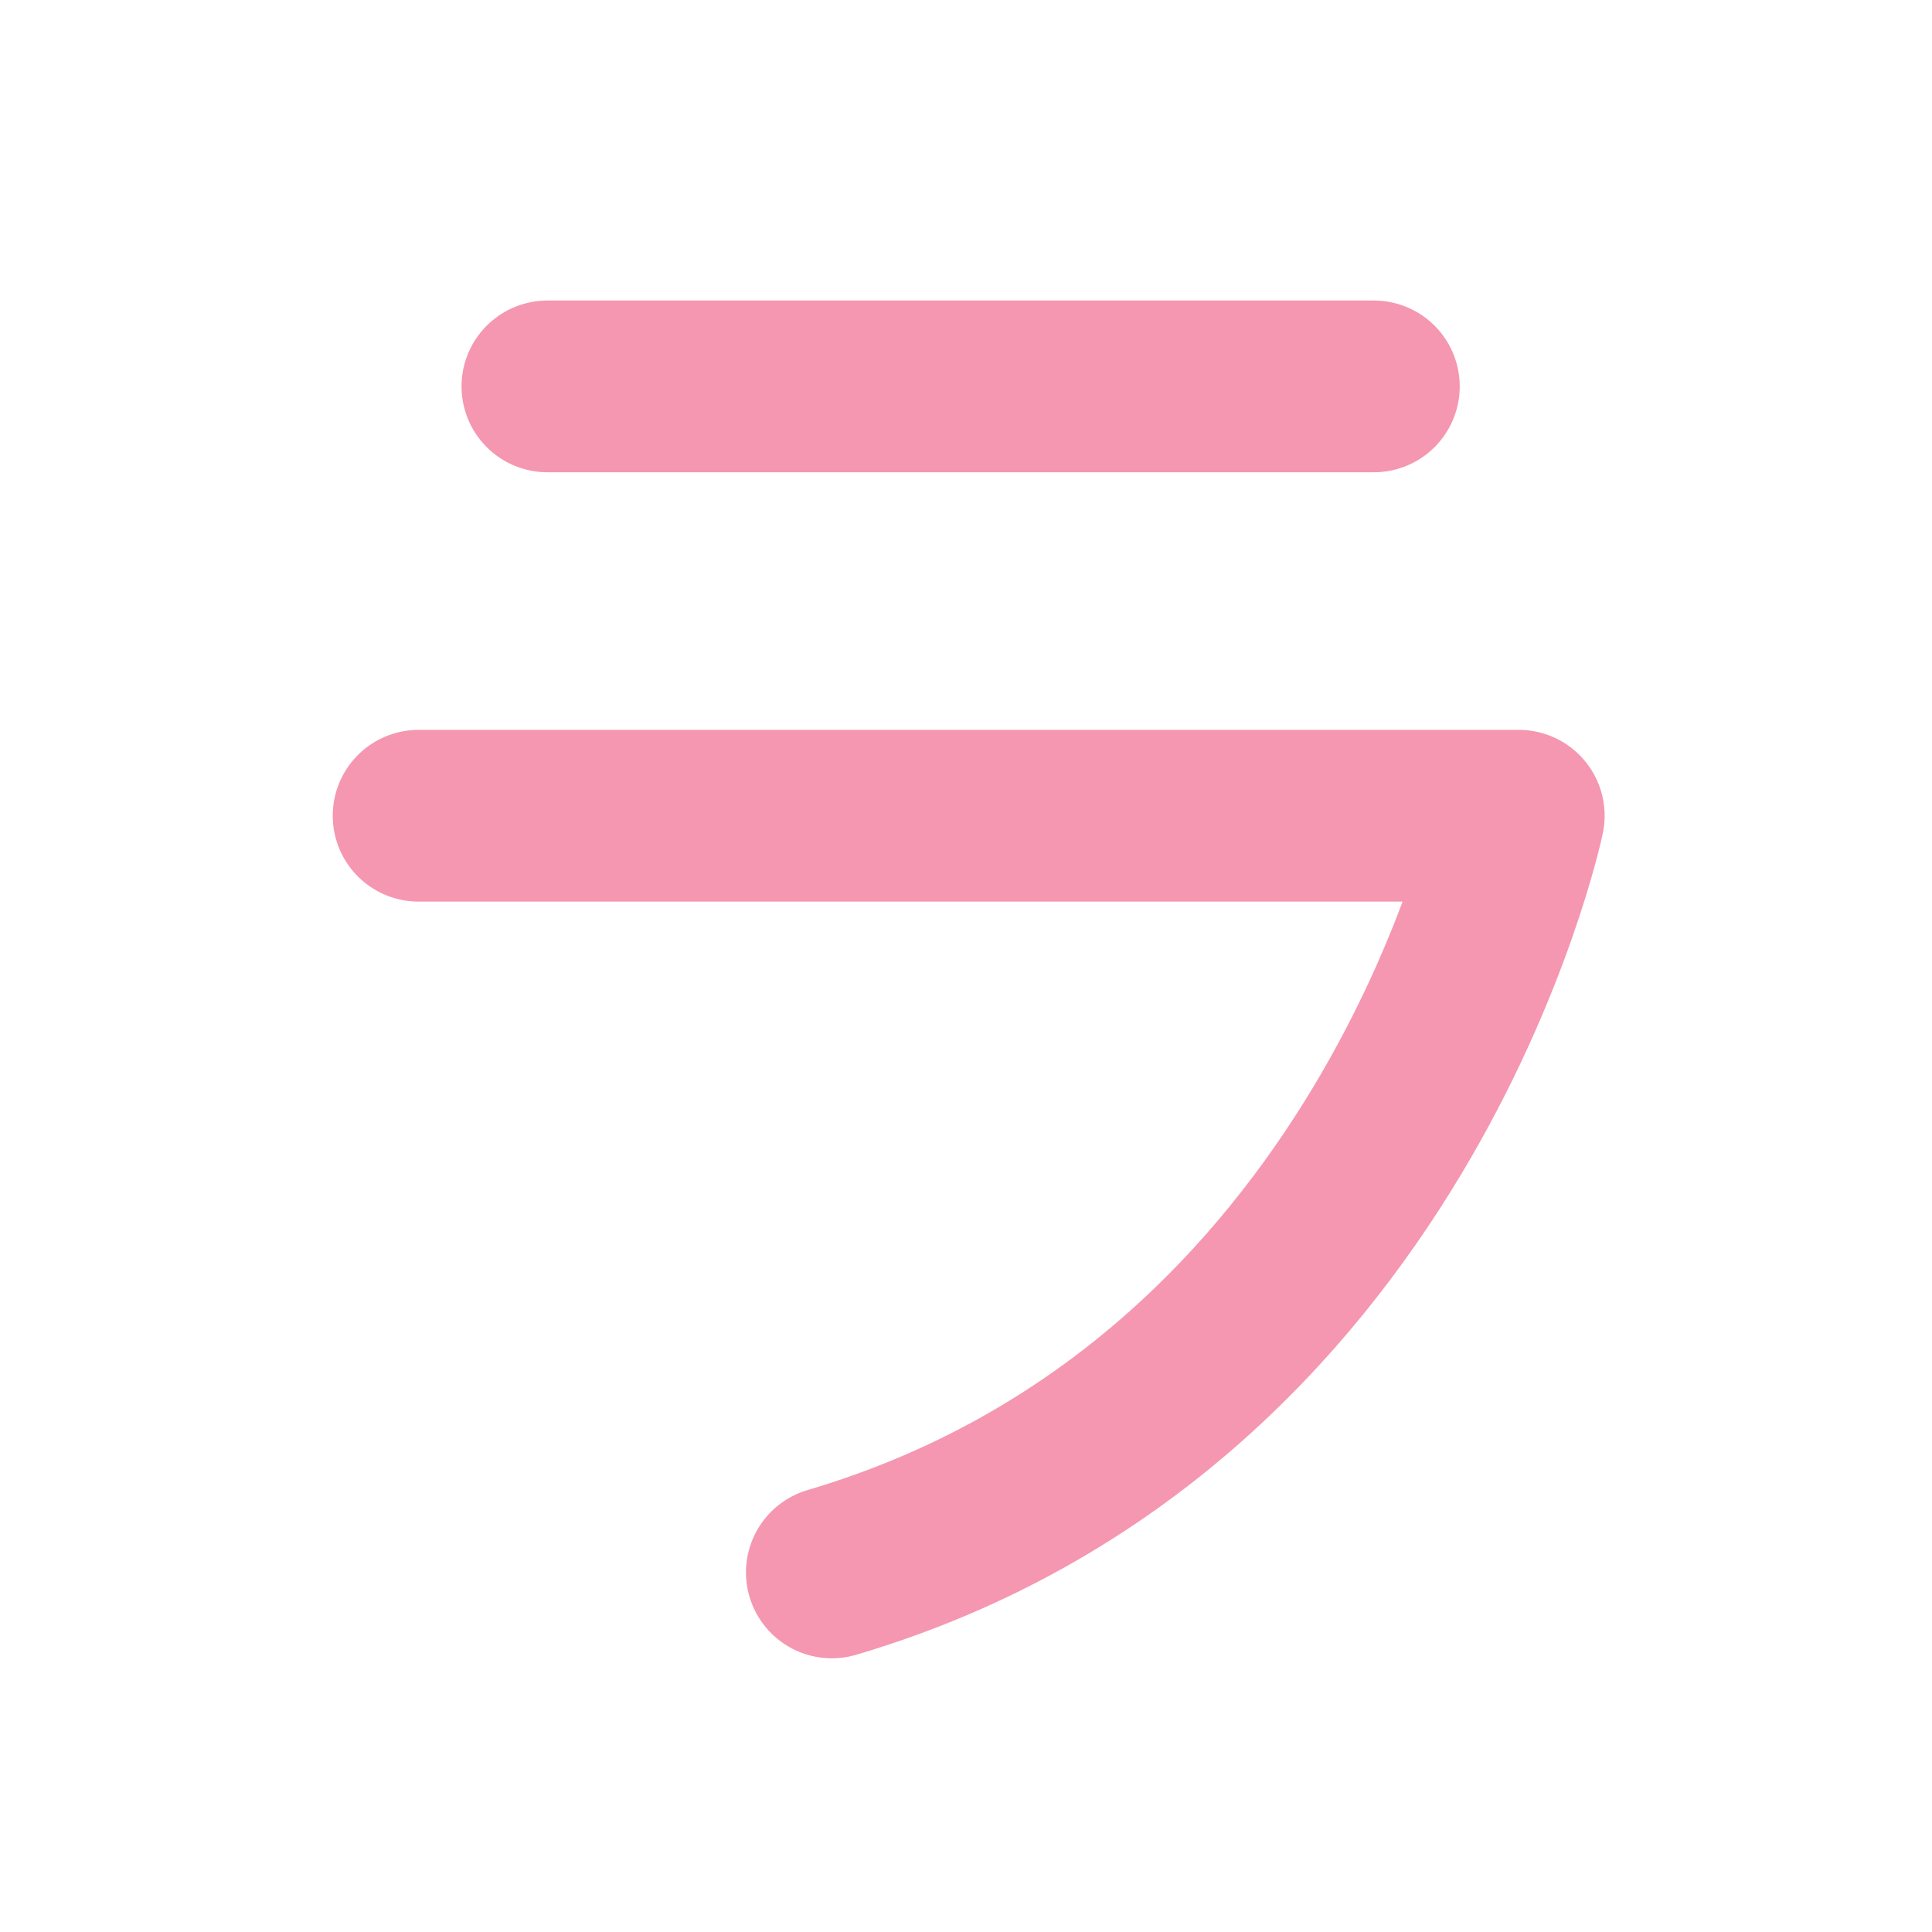 <?xml version="1.0" encoding="UTF-8" standalone="no"?>
<svg width="180px" height="180px" viewBox="0 0 180 180" version="1.1" xmlns="http://www.w3.org/2000/svg" xmlns:xlink="http://www.w3.org/1999/xlink">
    <!-- Generator: Sketch 3.8.1 (29687) - http://www.bohemiancoding.com/sketch -->
    <title>katakana_ra</title>
    <desc>Created with Sketch.</desc>
    <defs></defs>
    <g id="Page-1" stroke="none" stroke-width="1" fill="none" fill-rule="evenodd" stroke-linecap="round" stroke-linejoin="round">
        <g id="katakana_ra" stroke="#F597B1" stroke-width="16">
            <path d="M51,36 L128,36" id="Path-92"></path>
            <path d="M39,76 L141.5,76 C141.5,76 130,131 77.5,146.5" id="Path-93"></path>
        </g>
    </g>
</svg>